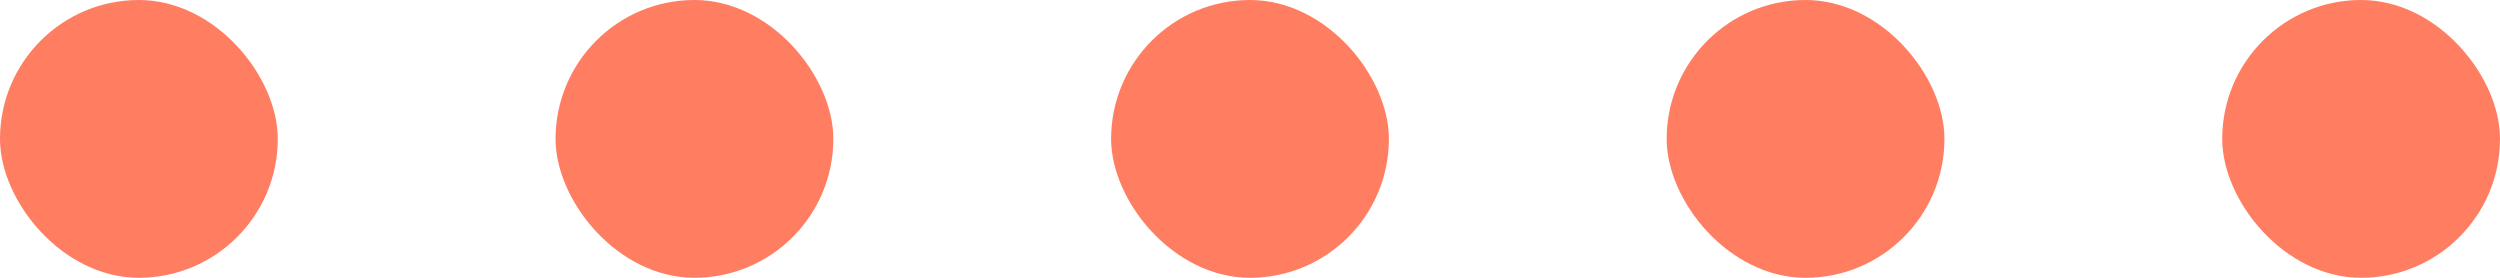 <svg width="54" height="6" viewBox="0 0 54 6" fill="none" xmlns="http://www.w3.org/2000/svg">
<rect width="6" height="6" rx="3" fill="#FF7D61"/>
<rect x="12" width="6" height="6" rx="3" fill="#FF7D61"/>
<rect x="24" width="6" height="6" rx="3" fill="#FF7D61"/>
<rect x="36" width="6" height="6" rx="3" fill="#FF7D61"/>
<rect x="48" width="6" height="6" rx="3" fill="#FF7D61"/>
</svg>
